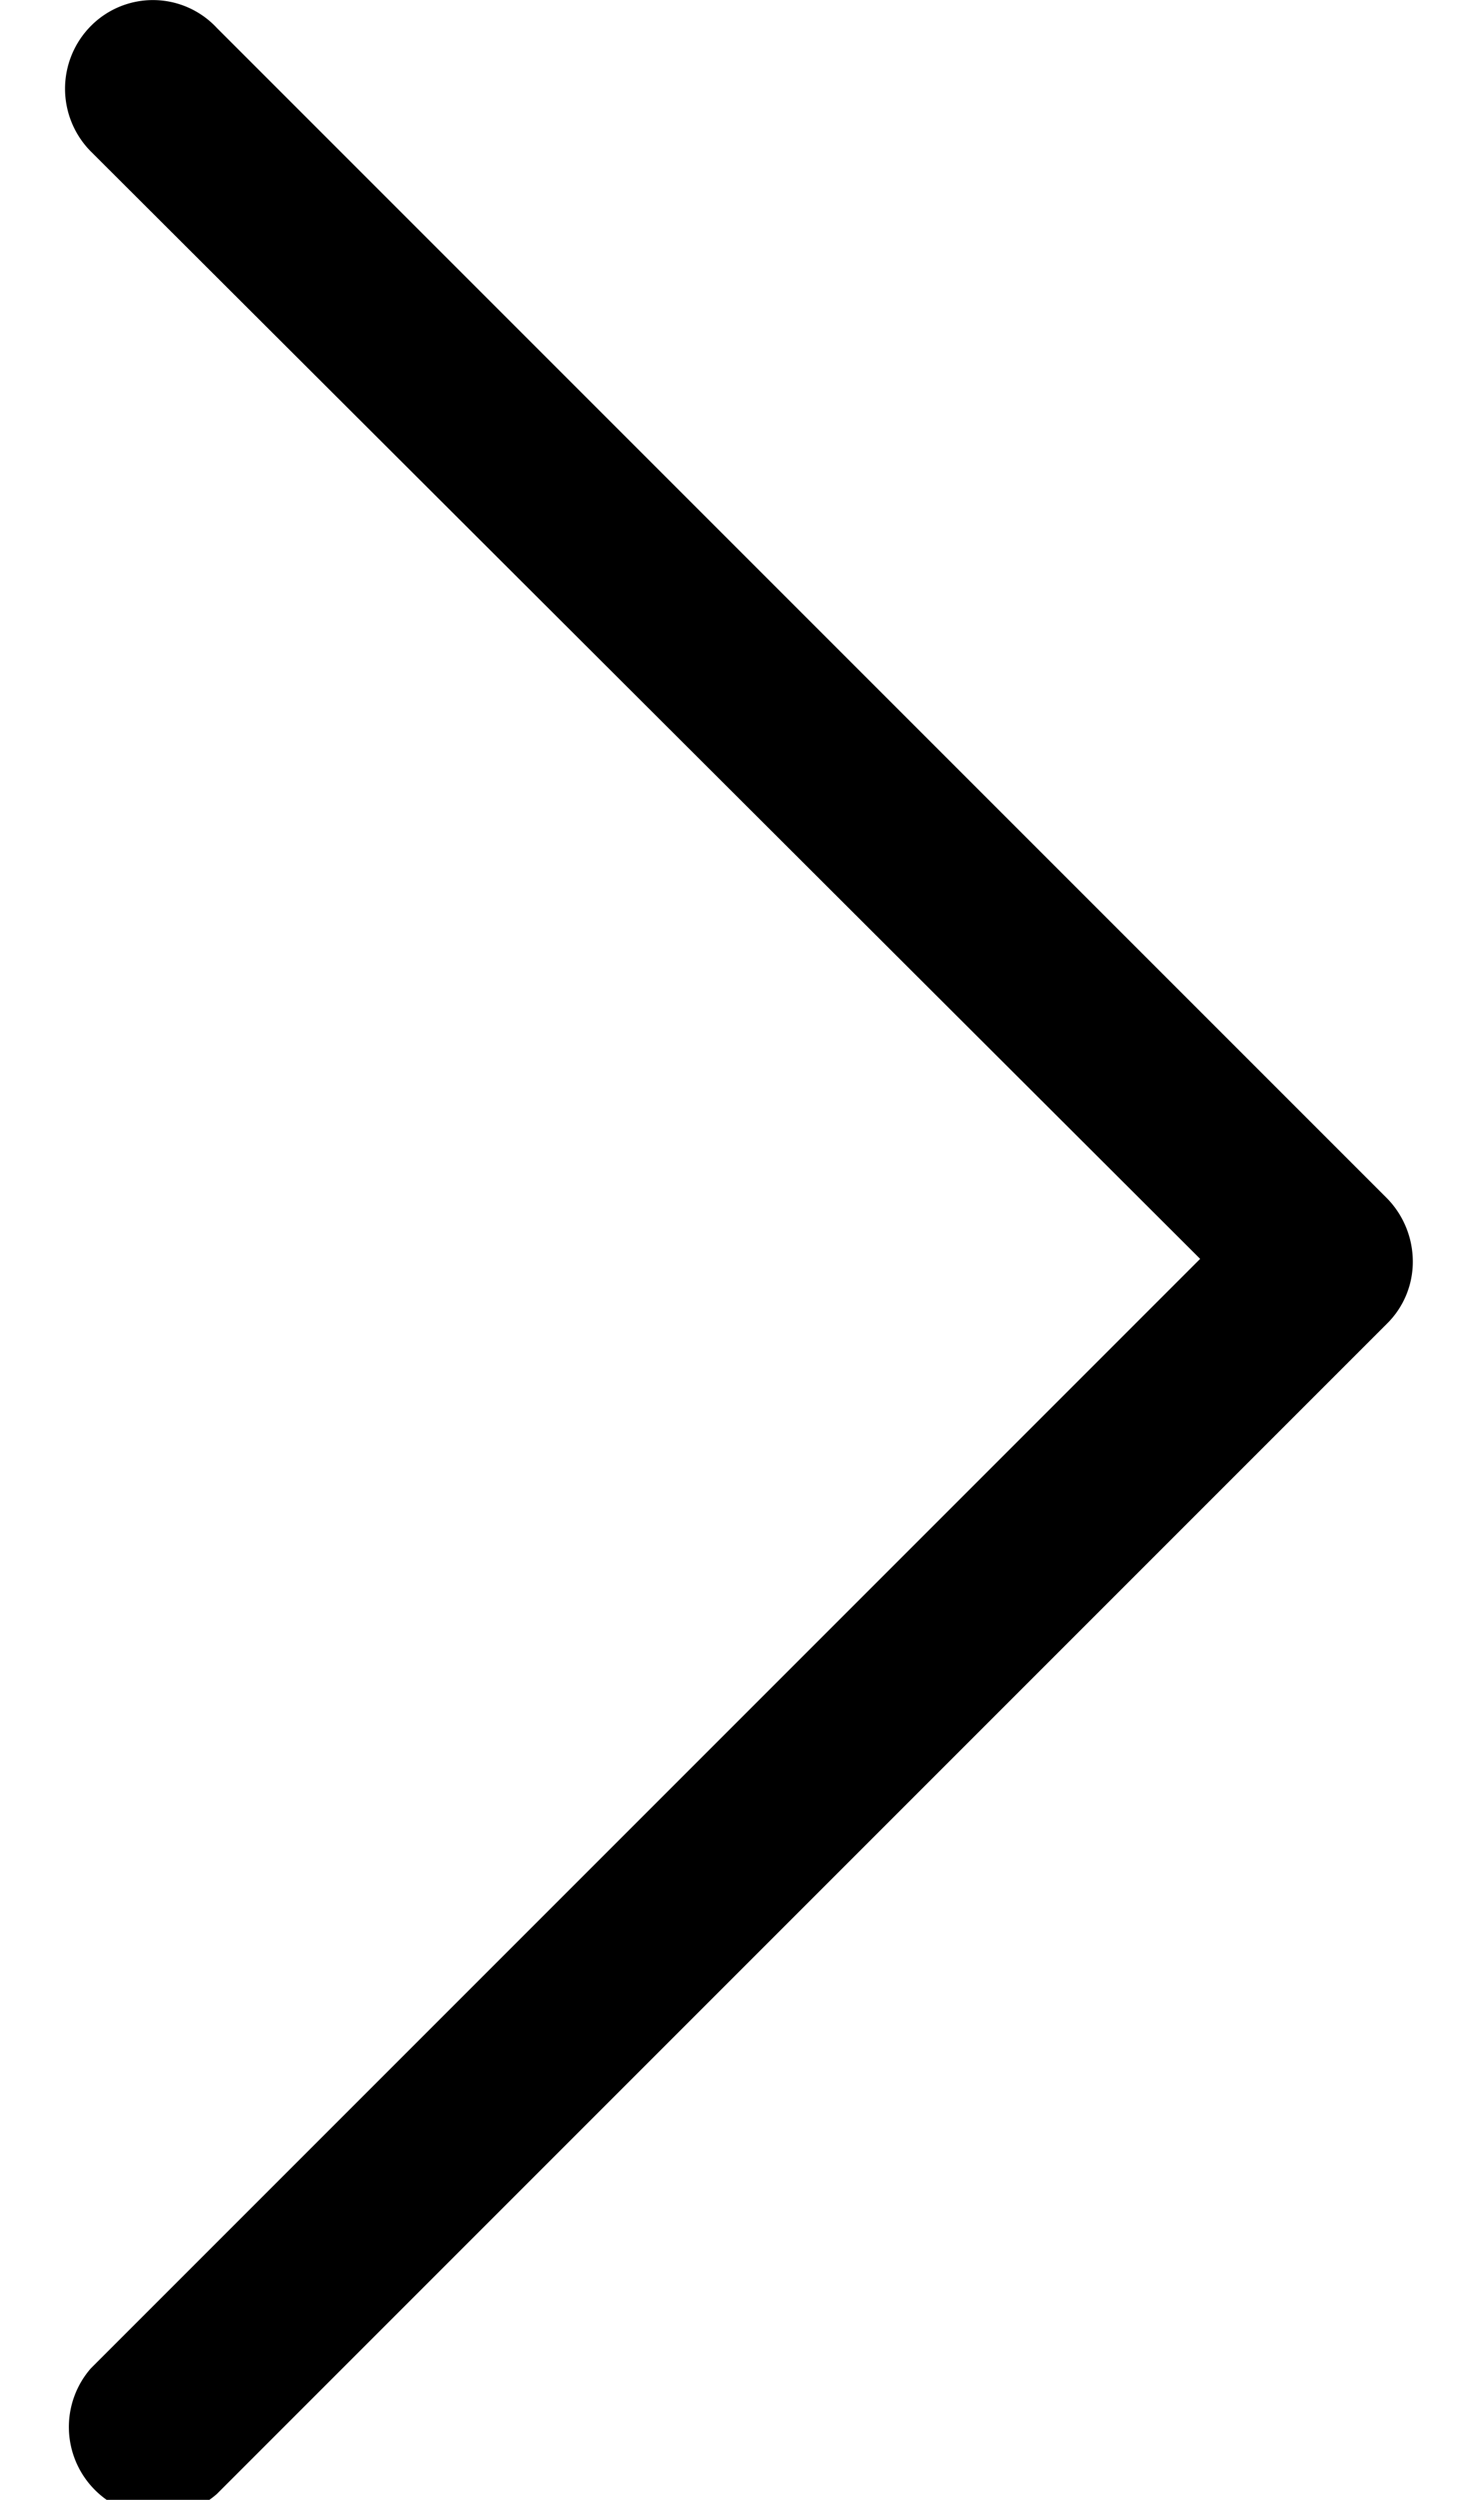 <svg xmlns="http://www.w3.org/2000/svg" xmlns:xlink="http://www.w3.org/1999/xlink" width="7" height="12" viewBox="0 0 7 12"><defs><path id="97dja" d="M1724.437 1040.124a.428.428 0 0 0 0 .604l5.325 5.315-5.325 5.325a.428.428 0 0 0 .604.604l5.617-5.617a.417.417 0 0 0 .125-.302.435.435 0 0 0-.125-.302l-5.617-5.617a.419.419 0 0 0-.604-.01z"/></defs><g><g transform="translate(-1724 -1040)"><g><use xlink:href="#97dja"/></g></g></g></svg>